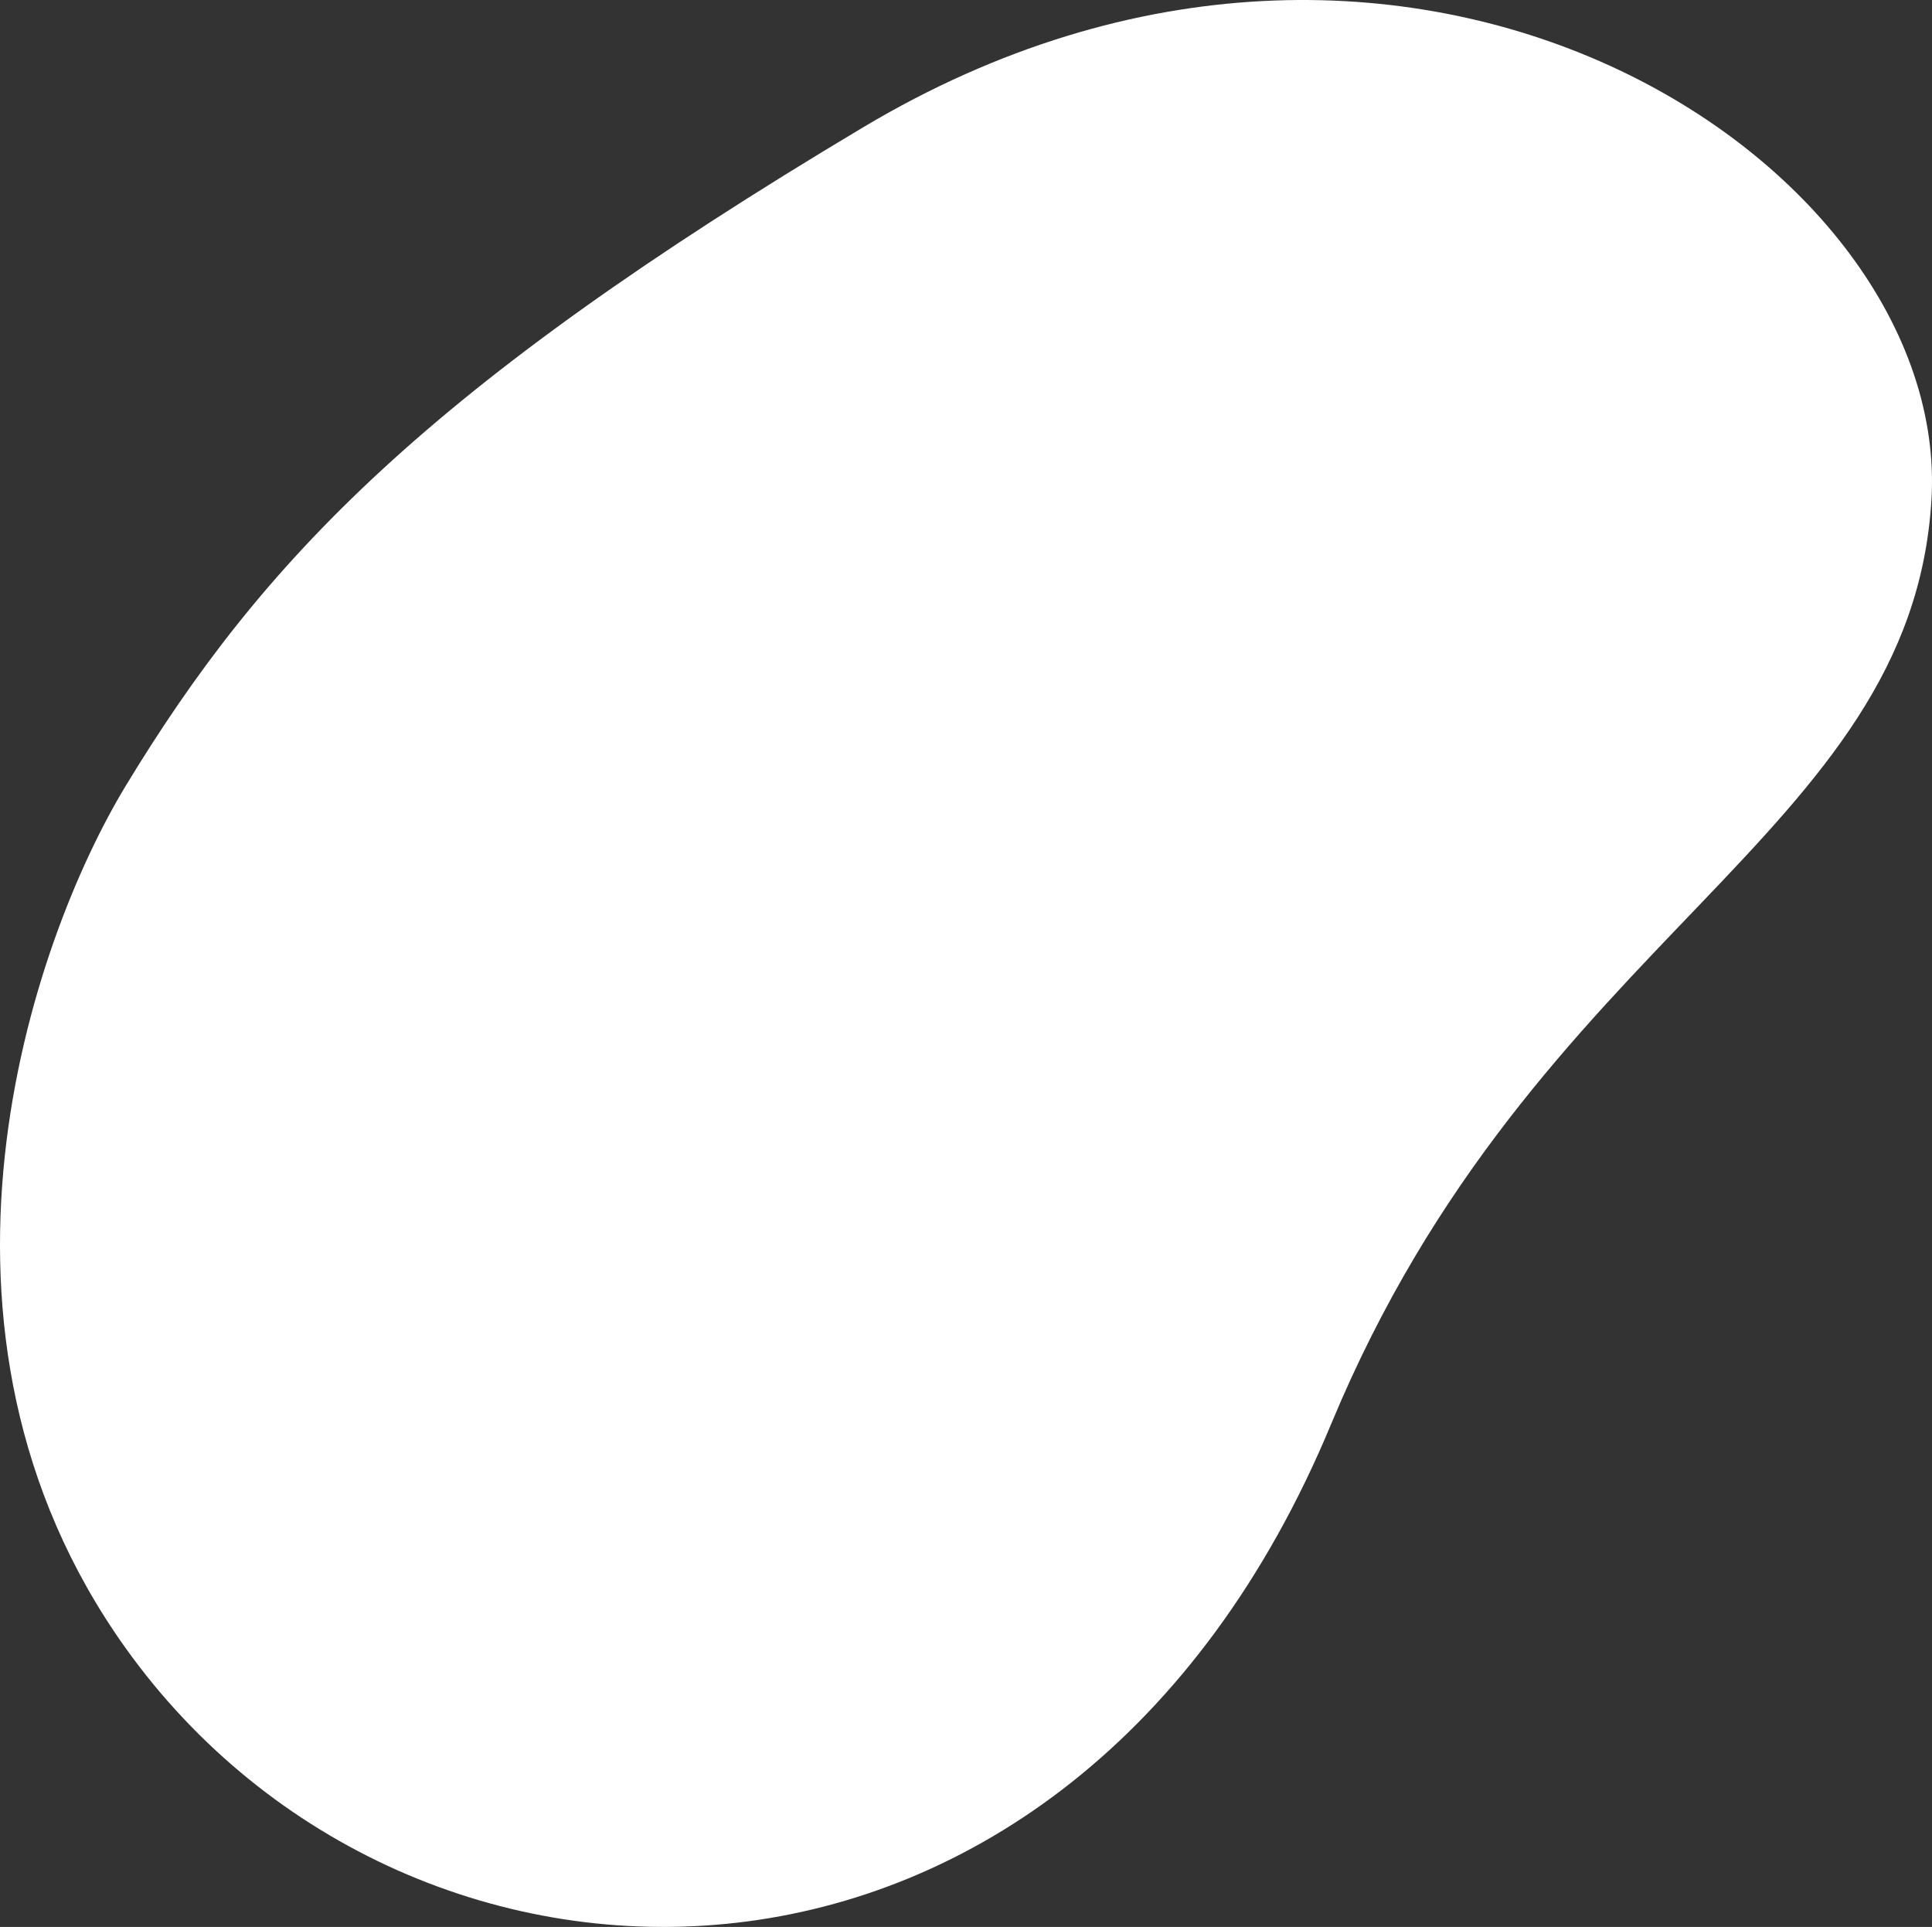 <svg width="353" height="352" viewBox="0 0 353 352" fill="none" xmlns="http://www.w3.org/2000/svg">
<rect x="0" y="0" width="353" height="352" fill="#333333" stroke="none"/>
<path d="M22.988 301.111C-18.646 242.925 5.641 172.12 22.988 143.525C47.879 102.496 77.818 70.921 157.739 23.238C257.178 -36.089 356.616 29.766 352.899 91.308C349.182 152.85 280.411 170.567 243.238 260.082C195.223 375.707 75.031 373.842 22.988 301.111Z" fill="white"/>
</svg>
